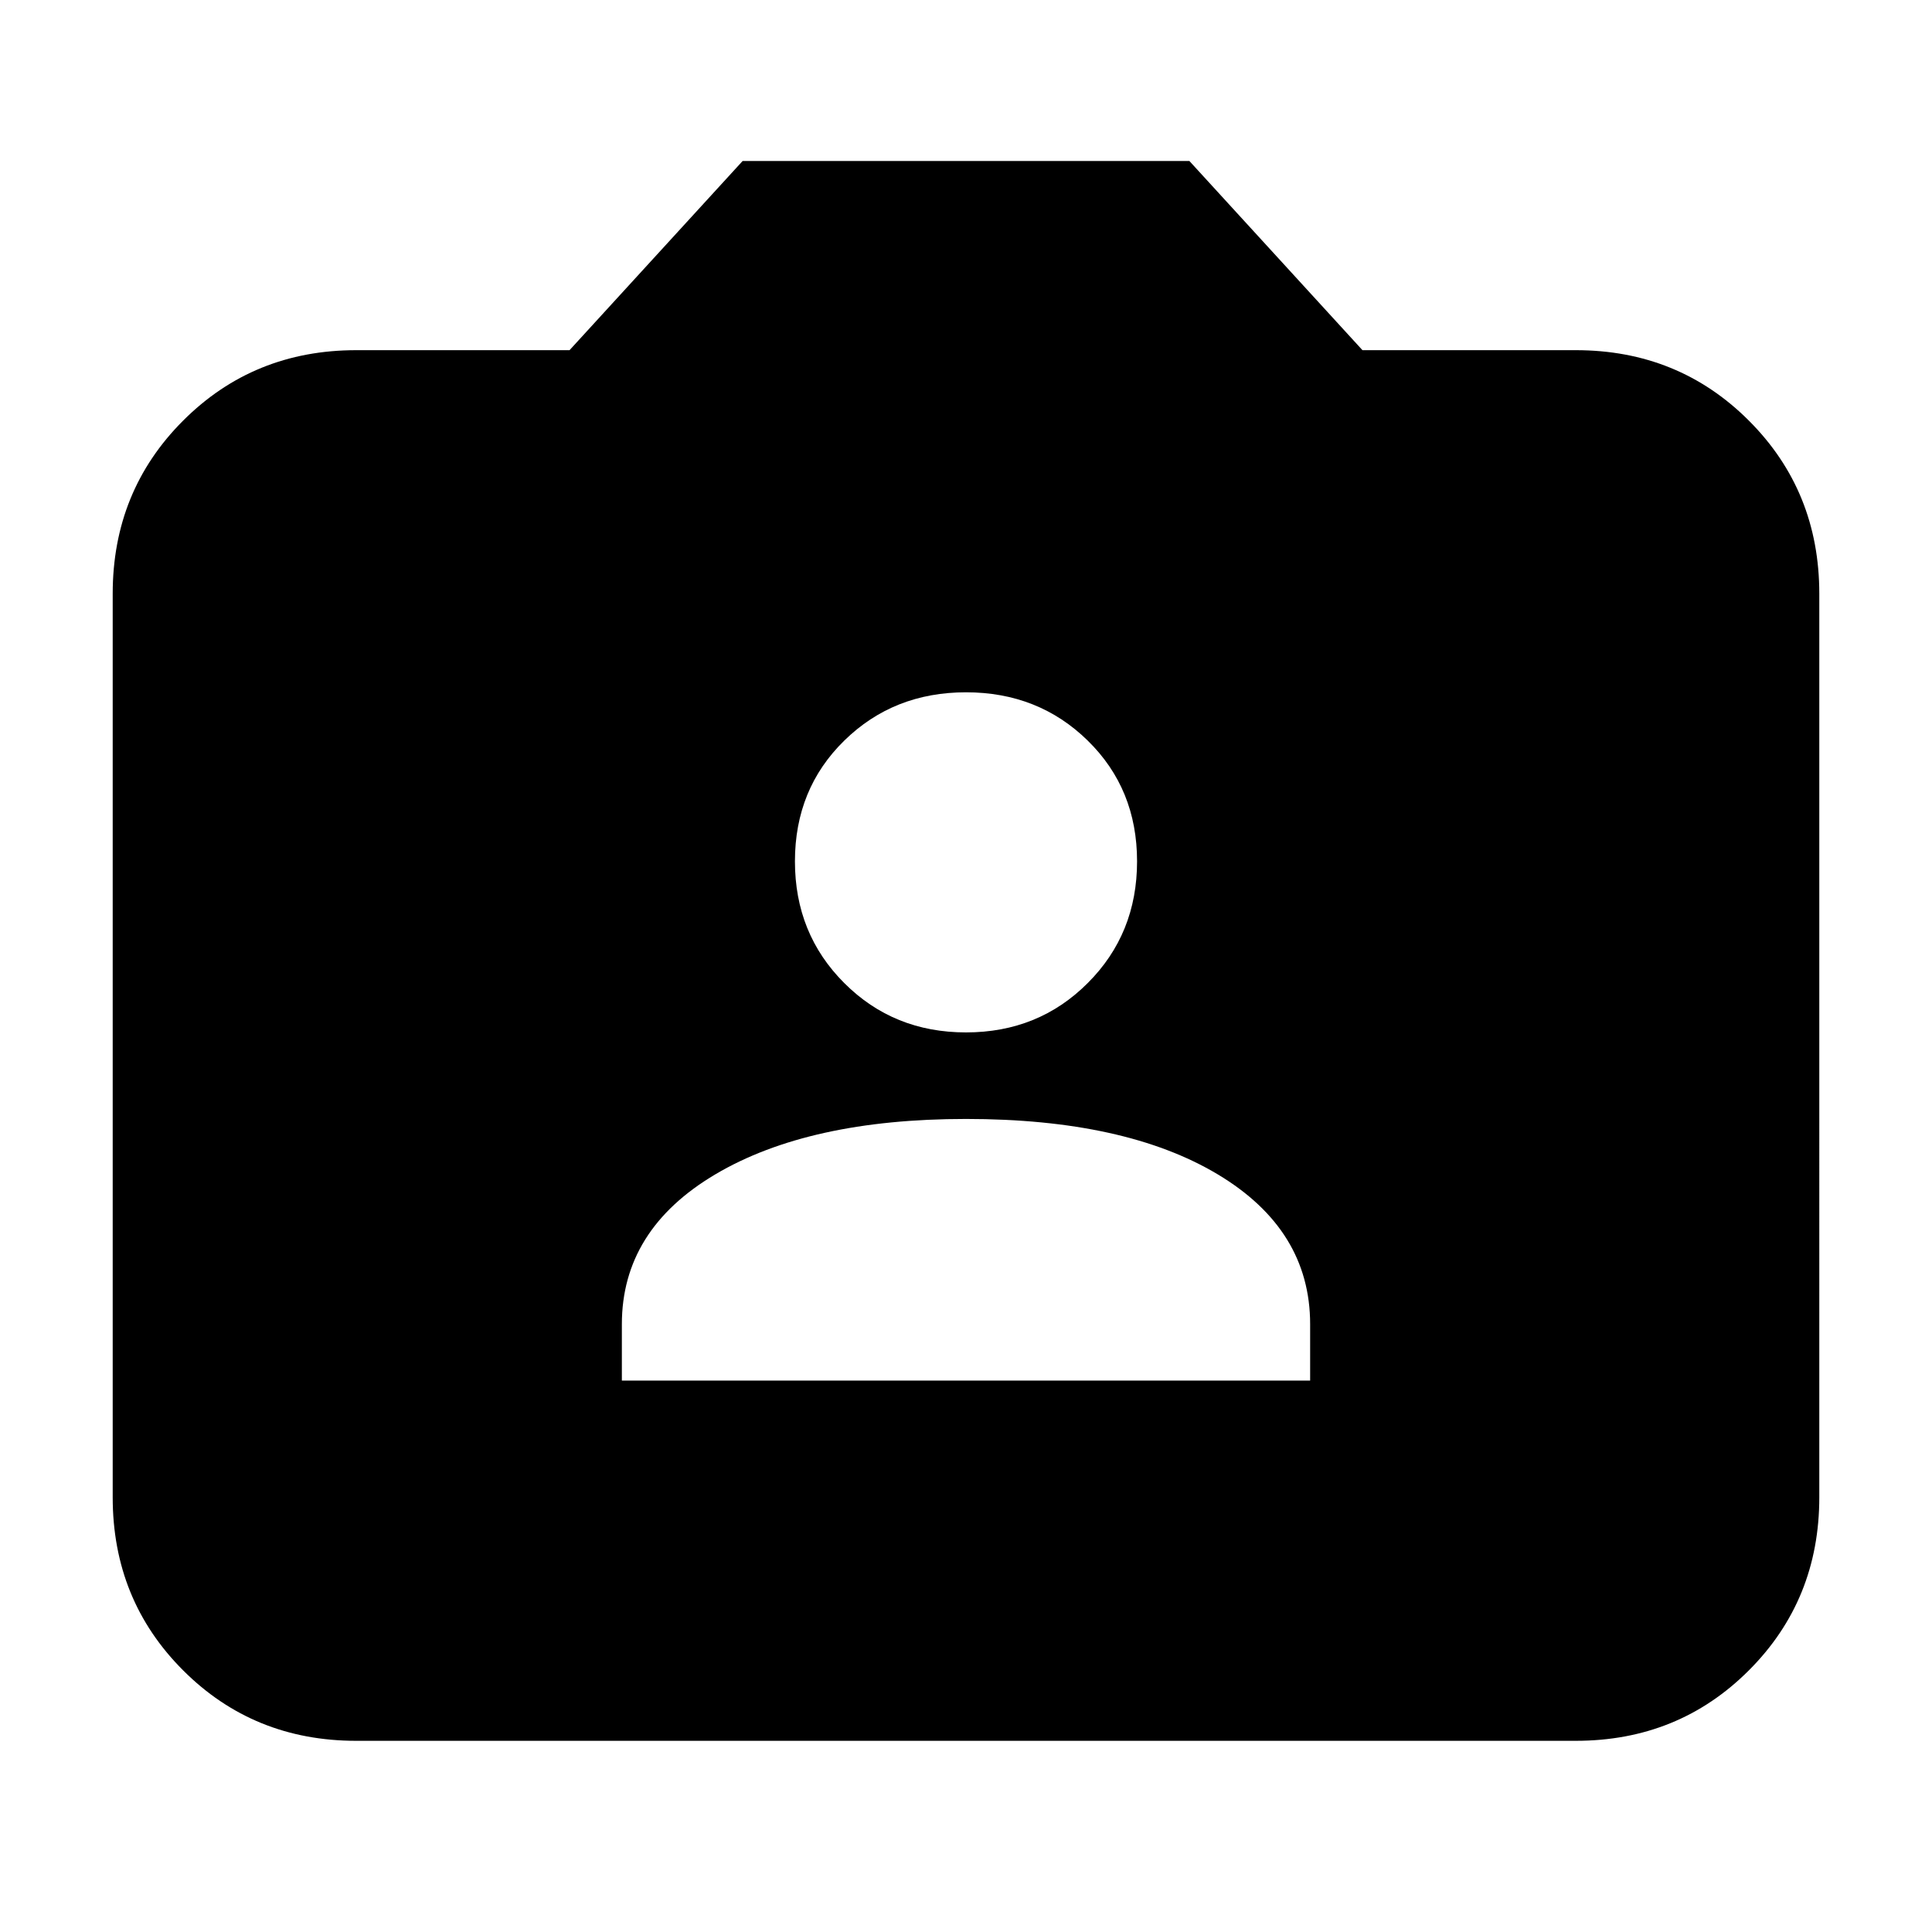 <svg xmlns="http://www.w3.org/2000/svg" height="24" width="24"><path d="M7.725 17.15h8.55v-.7q0-1.175-1.15-1.863Q13.975 13.9 12 13.9q-1.95 0-3.112.687-1.163.688-1.163 1.863ZM12 12.825q.9 0 1.512-.613.613-.612.613-1.512t-.613-1.5Q12.9 8.6 12 8.6t-1.512.6q-.613.6-.613 1.5t.613 1.512q.612.613 1.512.613Zm-7.575 8.8q-1.275 0-2.15-.875T1.4 18.6V7.375q0-1.275.875-2.15t2.15-.875h2.65L9.225 2h5.55l2.15 2.35h2.65q1.275 0 2.15.875t.875 2.15V18.6q0 1.275-.875 2.15t-2.15.875Z"/></svg>